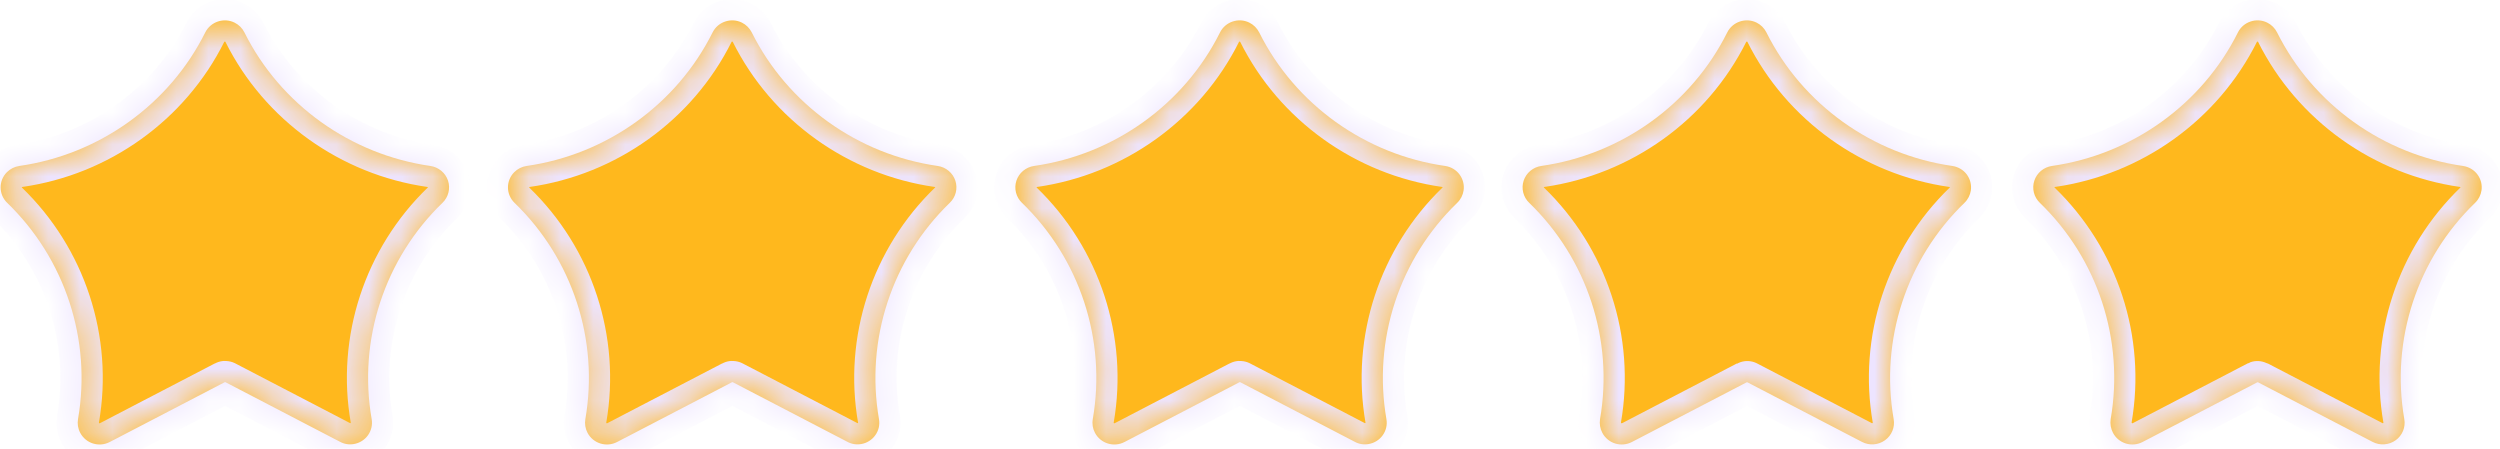 <svg width="78" height="14" viewBox="0 0 78 14" fill="none" xmlns="http://www.w3.org/2000/svg">
<mask id="path-1-inside-1_2629_45344" fill="white">
<path fill-rule="evenodd" clip-rule="evenodd" d="M7.008 11.926L3.423 13.791C3.09 13.964 2.678 13.837 2.503 13.504C2.433 13.373 2.409 13.223 2.434 13.076C2.864 10.606 2.029 8.071 0.225 6.329C-0.044 6.069 -0.05 5.642 0.213 5.375C0.318 5.269 0.455 5.2 0.603 5.178C3.092 4.822 5.282 3.262 6.404 1.012C6.571 0.678 6.983 0.541 7.316 0.705C7.451 0.771 7.56 0.879 7.626 1.012C8.748 3.262 10.938 4.822 13.427 5.178C13.553 5.196 13.671 5.249 13.769 5.33C13.866 5.411 13.939 5.517 13.978 5.637C14.017 5.757 14.022 5.885 13.991 6.007C13.961 6.129 13.896 6.241 13.805 6.328C12.001 8.07 11.165 10.605 11.596 13.076C11.611 13.163 11.609 13.253 11.589 13.339C11.569 13.425 11.532 13.507 11.481 13.579C11.429 13.652 11.363 13.713 11.288 13.76C11.212 13.808 11.127 13.84 11.039 13.854C10.892 13.88 10.739 13.856 10.607 13.783L7.036 11.925C7.027 11.921 7.017 11.921 7.008 11.926ZM22.837 11.926L19.252 13.791C18.919 13.964 18.507 13.837 18.331 13.504C18.262 13.373 18.238 13.223 18.263 13.076C18.693 10.606 17.858 8.071 16.054 6.329C15.785 6.069 15.779 5.642 16.042 5.375C16.146 5.269 16.283 5.2 16.432 5.178C18.921 4.822 21.11 3.262 22.233 1.012C22.399 0.678 22.812 0.541 23.145 0.705C23.28 0.771 23.388 0.879 23.455 1.012C24.577 3.262 26.766 4.822 29.256 5.178C29.382 5.196 29.5 5.249 29.597 5.33C29.695 5.411 29.767 5.517 29.807 5.637C29.846 5.757 29.851 5.885 29.82 6.007C29.789 6.129 29.725 6.241 29.633 6.328C27.829 8.07 26.994 10.605 27.424 13.076C27.44 13.163 27.437 13.253 27.418 13.339C27.398 13.425 27.361 13.507 27.309 13.579C27.258 13.652 27.192 13.713 27.116 13.76C27.041 13.808 26.956 13.84 26.868 13.854C26.72 13.88 26.568 13.856 26.436 13.783L22.864 11.925C22.856 11.92 22.846 11.921 22.837 11.926ZM38.669 11.926L35.084 13.791C34.751 13.964 34.339 13.837 34.163 13.504C34.093 13.373 34.069 13.223 34.095 13.076C34.525 10.606 33.69 8.071 31.886 6.329C31.794 6.241 31.73 6.13 31.699 6.008C31.668 5.885 31.673 5.757 31.712 5.637C31.752 5.517 31.824 5.411 31.922 5.33C32.019 5.249 32.138 5.196 32.264 5.178C34.753 4.822 36.942 3.262 38.065 1.012C38.231 0.678 38.644 0.541 38.977 0.705C39.111 0.771 39.22 0.879 39.287 1.012C40.409 3.262 42.598 4.822 45.088 5.178C45.461 5.232 45.718 5.574 45.664 5.943C45.642 6.089 45.573 6.225 45.465 6.328C43.661 8.07 42.826 10.605 43.256 13.076C43.32 13.443 43.071 13.792 42.7 13.854C42.552 13.88 42.4 13.856 42.267 13.783L38.696 11.925C38.687 11.92 38.677 11.921 38.669 11.926ZM54.499 11.926L50.914 13.791C50.834 13.832 50.748 13.857 50.658 13.865C50.569 13.873 50.479 13.863 50.393 13.837C50.308 13.81 50.228 13.767 50.16 13.71C50.091 13.653 50.034 13.583 49.993 13.504C49.923 13.373 49.899 13.223 49.921 13.076C50.351 10.606 49.516 8.071 47.712 6.329C47.62 6.241 47.556 6.13 47.525 6.008C47.494 5.885 47.499 5.757 47.538 5.637C47.578 5.517 47.65 5.411 47.747 5.33C47.845 5.249 47.963 5.196 48.089 5.178C50.579 4.822 52.768 3.262 53.89 1.012C54.057 0.678 54.47 0.541 54.803 0.705C54.937 0.771 55.046 0.879 55.112 1.012C56.235 3.262 58.424 4.822 60.913 5.178C61.002 5.191 61.087 5.221 61.164 5.266C61.241 5.311 61.308 5.371 61.362 5.442C61.415 5.513 61.454 5.594 61.476 5.68C61.498 5.766 61.503 5.855 61.49 5.943C61.468 6.086 61.399 6.225 61.291 6.328C59.487 8.07 58.652 10.605 59.082 13.076C59.104 13.2 59.09 13.328 59.042 13.444C58.994 13.561 58.914 13.662 58.811 13.736C58.708 13.81 58.586 13.854 58.459 13.863C58.332 13.872 58.206 13.846 58.093 13.787L54.516 11.926C54.511 11.923 54.504 11.923 54.499 11.926Z"/>
<path d="M66.846 13.791L70.431 11.926C70.437 11.923 70.443 11.923 70.448 11.926L74.025 13.787C74.138 13.846 74.265 13.872 74.392 13.863C74.519 13.854 74.641 13.81 74.744 13.736C74.847 13.662 74.927 13.561 74.975 13.444C75.022 13.328 75.036 13.2 75.014 13.076C74.584 10.605 75.419 8.07 77.223 6.328C77.331 6.225 77.401 6.086 77.422 5.943C77.435 5.855 77.431 5.766 77.409 5.68C77.387 5.594 77.348 5.513 77.294 5.442C77.241 5.371 77.174 5.311 77.097 5.266C77.02 5.221 76.934 5.191 76.846 5.178C74.357 4.822 72.167 3.262 71.045 1.012C70.978 0.879 70.87 0.771 70.735 0.705C70.402 0.541 69.989 0.678 69.823 1.012C68.7 3.262 66.511 4.822 64.022 5.178C63.896 5.196 63.777 5.249 63.68 5.33C63.583 5.411 63.51 5.517 63.471 5.637C63.431 5.757 63.427 5.885 63.457 6.008C63.488 6.13 63.553 6.241 63.644 6.329C65.448 8.071 66.283 10.606 65.853 13.076C65.831 13.223 65.856 13.373 65.925 13.504C65.967 13.583 66.023 13.653 66.092 13.71C66.161 13.767 66.24 13.81 66.326 13.837C66.411 13.863 66.501 13.873 66.591 13.865C66.68 13.857 66.767 13.832 66.846 13.791Z"/>
</mask>
<path fill-rule="evenodd" clip-rule="evenodd" d="M7.008 11.926L3.423 13.791C3.09 13.964 2.678 13.837 2.503 13.504C2.433 13.373 2.409 13.223 2.434 13.076C2.864 10.606 2.029 8.071 0.225 6.329C-0.044 6.069 -0.05 5.642 0.213 5.375C0.318 5.269 0.455 5.2 0.603 5.178C3.092 4.822 5.282 3.262 6.404 1.012C6.571 0.678 6.983 0.541 7.316 0.705C7.451 0.771 7.56 0.879 7.626 1.012C8.748 3.262 10.938 4.822 13.427 5.178C13.553 5.196 13.671 5.249 13.769 5.33C13.866 5.411 13.939 5.517 13.978 5.637C14.017 5.757 14.022 5.885 13.991 6.007C13.961 6.129 13.896 6.241 13.805 6.328C12.001 8.07 11.165 10.605 11.596 13.076C11.611 13.163 11.609 13.253 11.589 13.339C11.569 13.425 11.532 13.507 11.481 13.579C11.429 13.652 11.363 13.713 11.288 13.76C11.212 13.808 11.127 13.84 11.039 13.854C10.892 13.88 10.739 13.856 10.607 13.783L7.036 11.925C7.027 11.921 7.017 11.921 7.008 11.926ZM22.837 11.926L19.252 13.791C18.919 13.964 18.507 13.837 18.331 13.504C18.262 13.373 18.238 13.223 18.263 13.076C18.693 10.606 17.858 8.071 16.054 6.329C15.785 6.069 15.779 5.642 16.042 5.375C16.146 5.269 16.283 5.2 16.432 5.178C18.921 4.822 21.11 3.262 22.233 1.012C22.399 0.678 22.812 0.541 23.145 0.705C23.28 0.771 23.388 0.879 23.455 1.012C24.577 3.262 26.766 4.822 29.256 5.178C29.382 5.196 29.5 5.249 29.597 5.33C29.695 5.411 29.767 5.517 29.807 5.637C29.846 5.757 29.851 5.885 29.82 6.007C29.789 6.129 29.725 6.241 29.633 6.328C27.829 8.07 26.994 10.605 27.424 13.076C27.44 13.163 27.437 13.253 27.418 13.339C27.398 13.425 27.361 13.507 27.309 13.579C27.258 13.652 27.192 13.713 27.116 13.76C27.041 13.808 26.956 13.84 26.868 13.854C26.72 13.88 26.568 13.856 26.436 13.783L22.864 11.925C22.856 11.92 22.846 11.921 22.837 11.926ZM38.669 11.926L35.084 13.791C34.751 13.964 34.339 13.837 34.163 13.504C34.093 13.373 34.069 13.223 34.095 13.076C34.525 10.606 33.69 8.071 31.886 6.329C31.794 6.241 31.73 6.13 31.699 6.008C31.668 5.885 31.673 5.757 31.712 5.637C31.752 5.517 31.824 5.411 31.922 5.33C32.019 5.249 32.138 5.196 32.264 5.178C34.753 4.822 36.942 3.262 38.065 1.012C38.231 0.678 38.644 0.541 38.977 0.705C39.111 0.771 39.22 0.879 39.287 1.012C40.409 3.262 42.598 4.822 45.088 5.178C45.461 5.232 45.718 5.574 45.664 5.943C45.642 6.089 45.573 6.225 45.465 6.328C43.661 8.07 42.826 10.605 43.256 13.076C43.32 13.443 43.071 13.792 42.7 13.854C42.552 13.88 42.4 13.856 42.267 13.783L38.696 11.925C38.687 11.92 38.677 11.921 38.669 11.926ZM54.499 11.926L50.914 13.791C50.834 13.832 50.748 13.857 50.658 13.865C50.569 13.873 50.479 13.863 50.393 13.837C50.308 13.81 50.228 13.767 50.16 13.71C50.091 13.653 50.034 13.583 49.993 13.504C49.923 13.373 49.899 13.223 49.921 13.076C50.351 10.606 49.516 8.071 47.712 6.329C47.62 6.241 47.556 6.13 47.525 6.008C47.494 5.885 47.499 5.757 47.538 5.637C47.578 5.517 47.65 5.411 47.747 5.33C47.845 5.249 47.963 5.196 48.089 5.178C50.579 4.822 52.768 3.262 53.89 1.012C54.057 0.678 54.47 0.541 54.803 0.705C54.937 0.771 55.046 0.879 55.112 1.012C56.235 3.262 58.424 4.822 60.913 5.178C61.002 5.191 61.087 5.221 61.164 5.266C61.241 5.311 61.308 5.371 61.362 5.442C61.415 5.513 61.454 5.594 61.476 5.68C61.498 5.766 61.503 5.855 61.49 5.943C61.468 6.086 61.399 6.225 61.291 6.328C59.487 8.07 58.652 10.605 59.082 13.076C59.104 13.2 59.09 13.328 59.042 13.444C58.994 13.561 58.914 13.662 58.811 13.736C58.708 13.81 58.586 13.854 58.459 13.863C58.332 13.872 58.206 13.846 58.093 13.787L54.516 11.926C54.511 11.923 54.504 11.923 54.499 11.926Z" fill="#FFB81D"/>
<path d="M66.846 13.791L70.431 11.926C70.437 11.923 70.443 11.923 70.448 11.926L74.025 13.787C74.138 13.846 74.265 13.872 74.392 13.863C74.519 13.854 74.641 13.81 74.744 13.736C74.847 13.662 74.927 13.561 74.975 13.444C75.022 13.328 75.036 13.2 75.014 13.076C74.584 10.605 75.419 8.07 77.223 6.328C77.331 6.225 77.401 6.086 77.422 5.943C77.435 5.855 77.431 5.766 77.409 5.68C77.387 5.594 77.348 5.513 77.294 5.442C77.241 5.371 77.174 5.311 77.097 5.266C77.02 5.221 76.934 5.191 76.846 5.178C74.357 4.822 72.167 3.262 71.045 1.012C70.978 0.879 70.87 0.771 70.735 0.705C70.402 0.541 69.989 0.678 69.823 1.012C68.7 3.262 66.511 4.822 64.022 5.178C63.896 5.196 63.777 5.249 63.68 5.33C63.583 5.411 63.51 5.517 63.471 5.637C63.431 5.757 63.427 5.885 63.457 6.008C63.488 6.13 63.553 6.241 63.644 6.329C65.448 8.071 66.283 10.606 65.853 13.076C65.831 13.223 65.856 13.373 65.925 13.504C65.967 13.583 66.023 13.653 66.092 13.71C66.161 13.767 66.24 13.81 66.326 13.837C66.411 13.863 66.501 13.873 66.591 13.865C66.68 13.857 66.767 13.832 66.846 13.791Z" fill="#FFB81D"/>
<path fill-rule="evenodd" clip-rule="evenodd" d="M7.008 11.926L3.423 13.791C3.09 13.964 2.678 13.837 2.503 13.504C2.433 13.373 2.409 13.223 2.434 13.076C2.864 10.606 2.029 8.071 0.225 6.329C-0.044 6.069 -0.05 5.642 0.213 5.375C0.318 5.269 0.455 5.2 0.603 5.178C3.092 4.822 5.282 3.262 6.404 1.012C6.571 0.678 6.983 0.541 7.316 0.705C7.451 0.771 7.56 0.879 7.626 1.012C8.748 3.262 10.938 4.822 13.427 5.178C13.553 5.196 13.671 5.249 13.769 5.33C13.866 5.411 13.939 5.517 13.978 5.637C14.017 5.757 14.022 5.885 13.991 6.007C13.961 6.129 13.896 6.241 13.805 6.328C12.001 8.07 11.165 10.605 11.596 13.076C11.611 13.163 11.609 13.253 11.589 13.339C11.569 13.425 11.532 13.507 11.481 13.579C11.429 13.652 11.363 13.713 11.288 13.76C11.212 13.808 11.127 13.84 11.039 13.854C10.892 13.88 10.739 13.856 10.607 13.783L7.036 11.925C7.027 11.921 7.017 11.921 7.008 11.926ZM22.837 11.926L19.252 13.791C18.919 13.964 18.507 13.837 18.331 13.504C18.262 13.373 18.238 13.223 18.263 13.076C18.693 10.606 17.858 8.071 16.054 6.329C15.785 6.069 15.779 5.642 16.042 5.375C16.146 5.269 16.283 5.2 16.432 5.178C18.921 4.822 21.11 3.262 22.233 1.012C22.399 0.678 22.812 0.541 23.145 0.705C23.28 0.771 23.388 0.879 23.455 1.012C24.577 3.262 26.766 4.822 29.256 5.178C29.382 5.196 29.5 5.249 29.597 5.33C29.695 5.411 29.767 5.517 29.807 5.637C29.846 5.757 29.851 5.885 29.82 6.007C29.789 6.129 29.725 6.241 29.633 6.328C27.829 8.07 26.994 10.605 27.424 13.076C27.44 13.163 27.437 13.253 27.418 13.339C27.398 13.425 27.361 13.507 27.309 13.579C27.258 13.652 27.192 13.713 27.116 13.76C27.041 13.808 26.956 13.84 26.868 13.854C26.72 13.88 26.568 13.856 26.436 13.783L22.864 11.925C22.856 11.92 22.846 11.921 22.837 11.926ZM38.669 11.926L35.084 13.791C34.751 13.964 34.339 13.837 34.163 13.504C34.093 13.373 34.069 13.223 34.095 13.076C34.525 10.606 33.69 8.071 31.886 6.329C31.794 6.241 31.73 6.13 31.699 6.008C31.668 5.885 31.673 5.757 31.712 5.637C31.752 5.517 31.824 5.411 31.922 5.33C32.019 5.249 32.138 5.196 32.264 5.178C34.753 4.822 36.942 3.262 38.065 1.012C38.231 0.678 38.644 0.541 38.977 0.705C39.111 0.771 39.22 0.879 39.287 1.012C40.409 3.262 42.598 4.822 45.088 5.178C45.461 5.232 45.718 5.574 45.664 5.943C45.642 6.089 45.573 6.225 45.465 6.328C43.661 8.07 42.826 10.605 43.256 13.076C43.32 13.443 43.071 13.792 42.7 13.854C42.552 13.88 42.4 13.856 42.267 13.783L38.696 11.925C38.687 11.92 38.677 11.921 38.669 11.926ZM54.499 11.926L50.914 13.791C50.834 13.832 50.748 13.857 50.658 13.865C50.569 13.873 50.479 13.863 50.393 13.837C50.308 13.81 50.228 13.767 50.16 13.71C50.091 13.653 50.034 13.583 49.993 13.504C49.923 13.373 49.899 13.223 49.921 13.076C50.351 10.606 49.516 8.071 47.712 6.329C47.62 6.241 47.556 6.13 47.525 6.008C47.494 5.885 47.499 5.757 47.538 5.637C47.578 5.517 47.65 5.411 47.747 5.33C47.845 5.249 47.963 5.196 48.089 5.178C50.579 4.822 52.768 3.262 53.89 1.012C54.057 0.678 54.47 0.541 54.803 0.705C54.937 0.771 55.046 0.879 55.112 1.012C56.235 3.262 58.424 4.822 60.913 5.178C61.002 5.191 61.087 5.221 61.164 5.266C61.241 5.311 61.308 5.371 61.362 5.442C61.415 5.513 61.454 5.594 61.476 5.68C61.498 5.766 61.503 5.855 61.49 5.943C61.468 6.086 61.399 6.225 61.291 6.328C59.487 8.07 58.652 10.605 59.082 13.076C59.104 13.2 59.09 13.328 59.042 13.444C58.994 13.561 58.914 13.662 58.811 13.736C58.708 13.81 58.586 13.854 58.459 13.863C58.332 13.872 58.206 13.846 58.093 13.787L54.516 11.926C54.511 11.923 54.504 11.923 54.499 11.926Z" stroke="#EDE4FF" stroke-width="1.323" mask="url(#path-1-inside-1_2629_45344)"/>
<path d="M66.846 13.791L70.431 11.926C70.437 11.923 70.443 11.923 70.448 11.926L74.025 13.787C74.138 13.846 74.265 13.872 74.392 13.863C74.519 13.854 74.641 13.81 74.744 13.736C74.847 13.662 74.927 13.561 74.975 13.444C75.022 13.328 75.036 13.2 75.014 13.076C74.584 10.605 75.419 8.07 77.223 6.328C77.331 6.225 77.401 6.086 77.422 5.943C77.435 5.855 77.431 5.766 77.409 5.68C77.387 5.594 77.348 5.513 77.294 5.442C77.241 5.371 77.174 5.311 77.097 5.266C77.02 5.221 76.934 5.191 76.846 5.178C74.357 4.822 72.167 3.262 71.045 1.012C70.978 0.879 70.87 0.771 70.735 0.705C70.402 0.541 69.989 0.678 69.823 1.012C68.7 3.262 66.511 4.822 64.022 5.178C63.896 5.196 63.777 5.249 63.68 5.33C63.583 5.411 63.51 5.517 63.471 5.637C63.431 5.757 63.427 5.885 63.457 6.008C63.488 6.13 63.553 6.241 63.644 6.329C65.448 8.071 66.283 10.606 65.853 13.076C65.831 13.223 65.856 13.373 65.925 13.504C65.967 13.583 66.023 13.653 66.092 13.71C66.161 13.767 66.24 13.81 66.326 13.837C66.411 13.863 66.501 13.873 66.591 13.865C66.68 13.857 66.767 13.832 66.846 13.791Z" stroke="#EDE4FF" stroke-width="1.323" mask="url(#path-1-inside-1_2629_45344)"/>
</svg>
